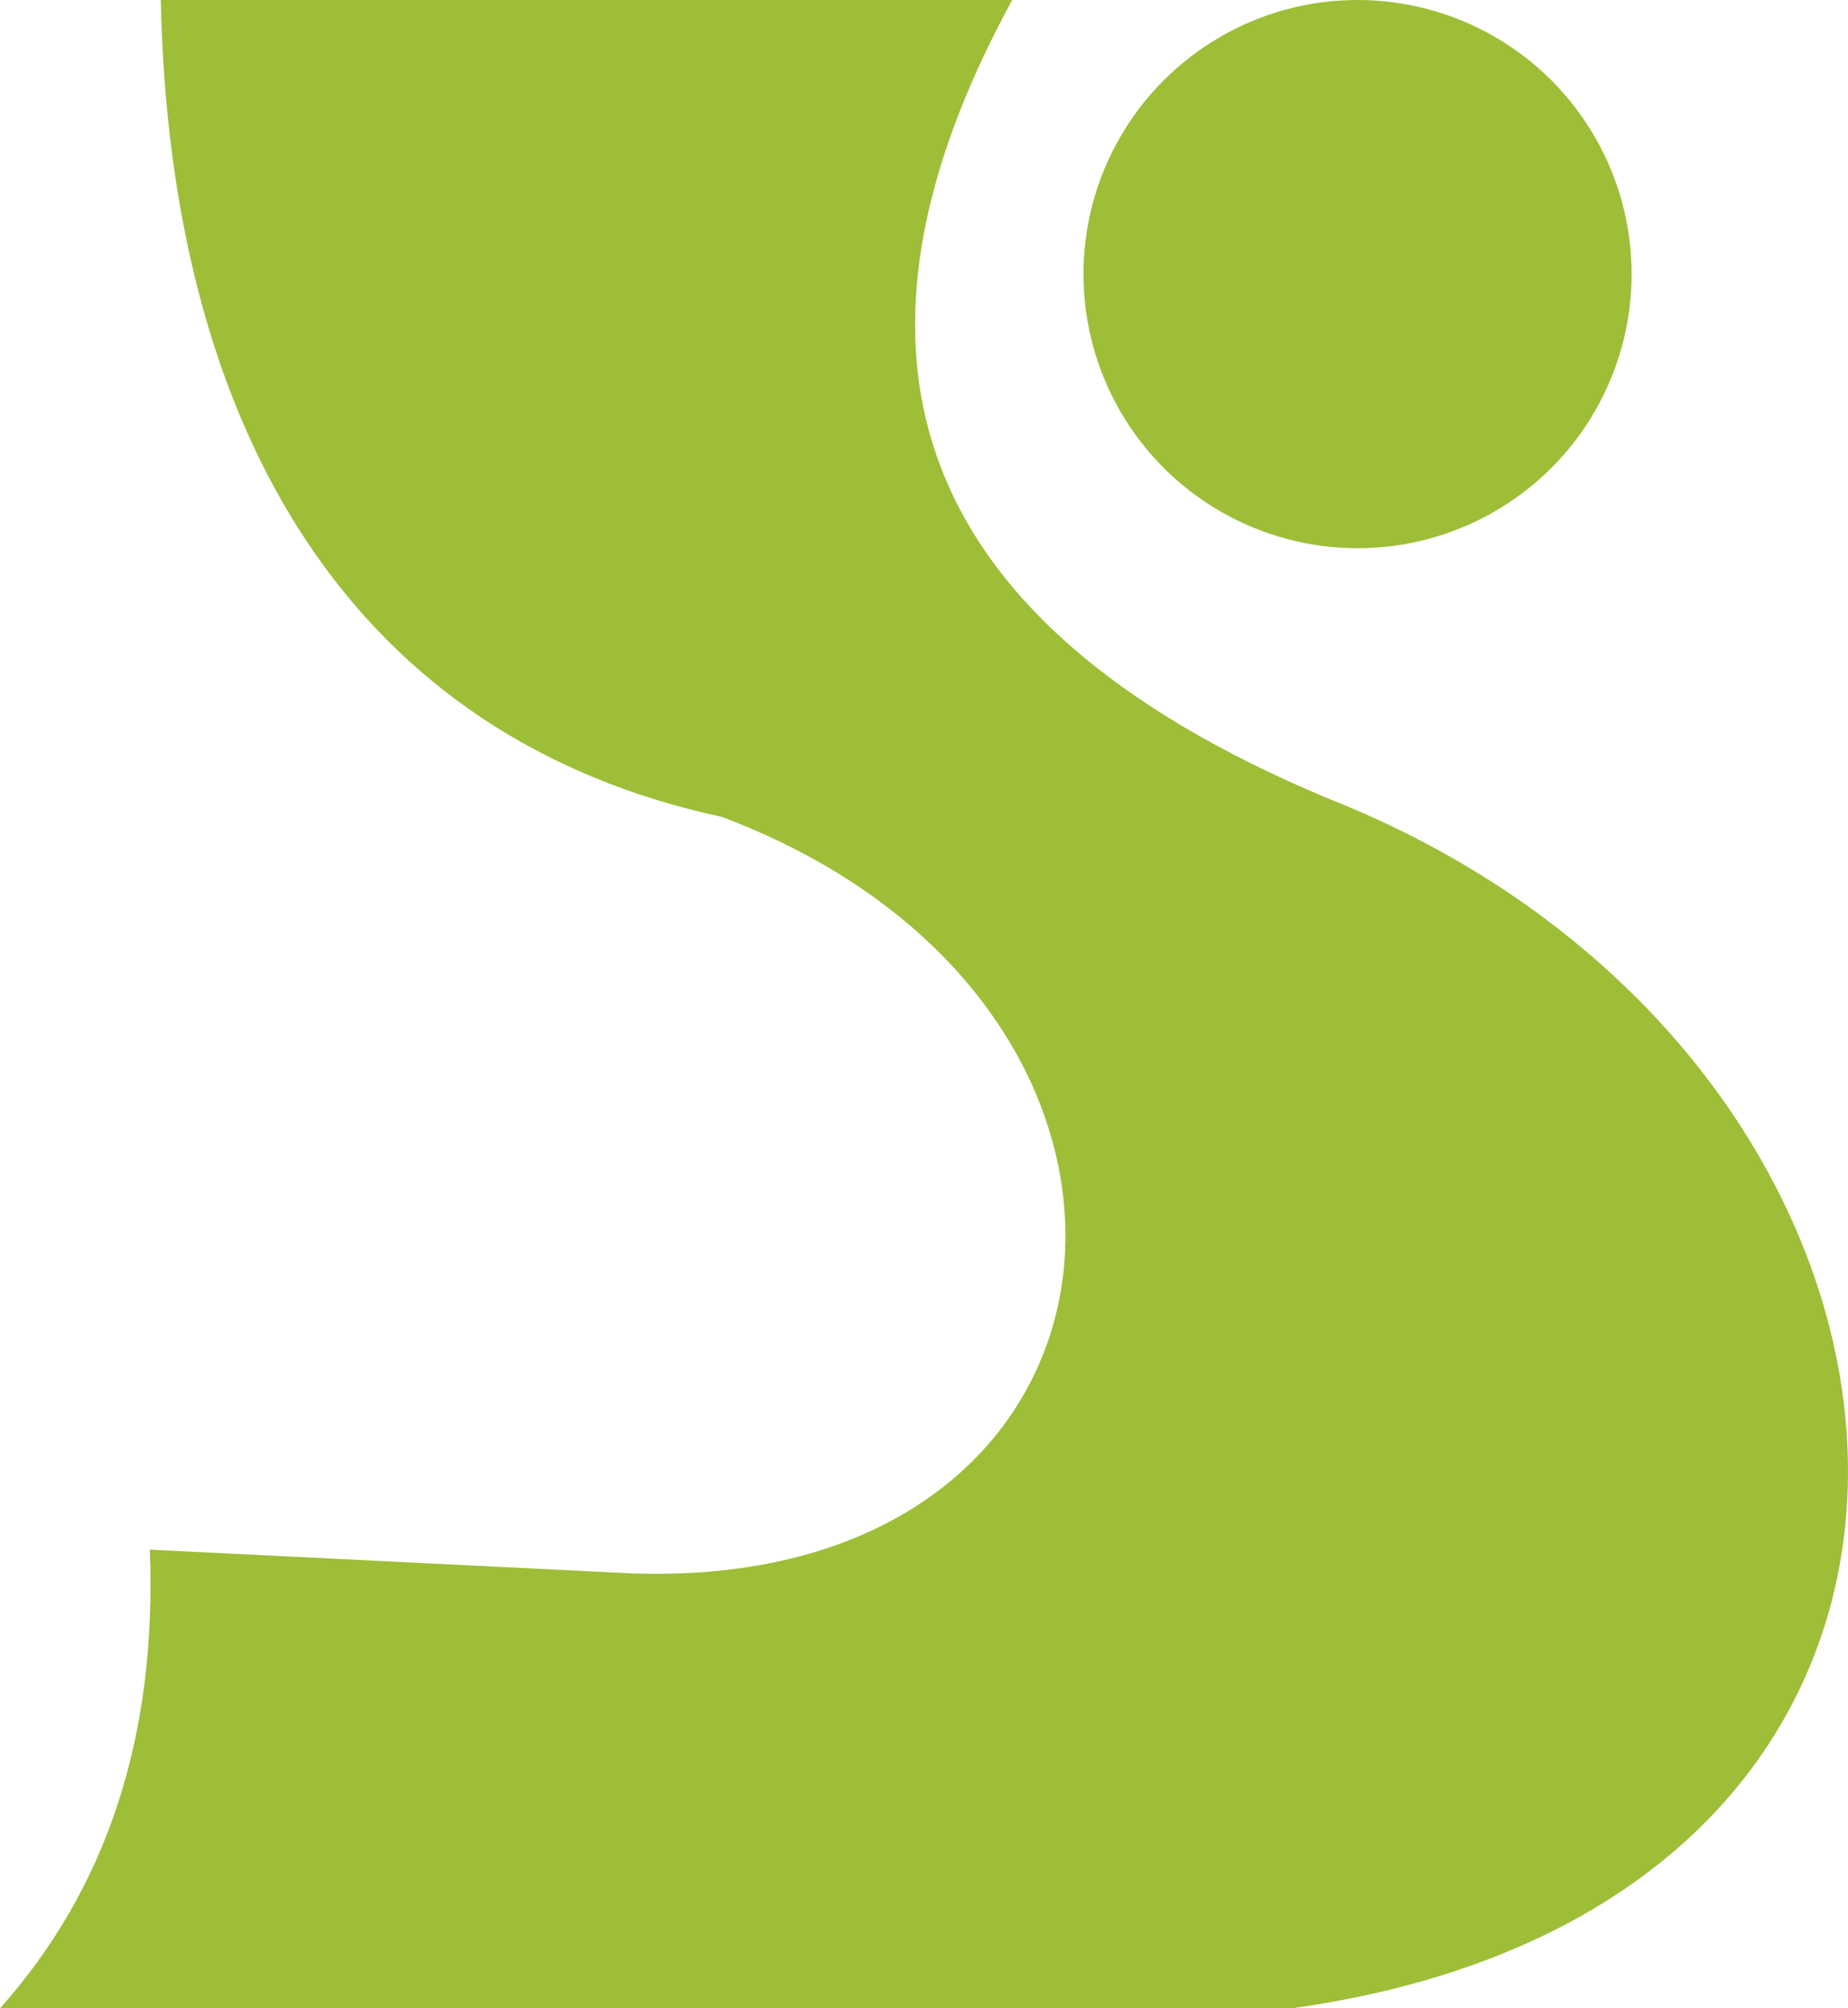 <svg version="1.1" id="图层_1" x="0px" y="0px" width="460.16px" height="500px" viewBox="0 0 460.16 500" enable-background="new 0 0 460.16 500" xml:space="preserve" xmlns:xml="http://www.w3.org/XML/1998/namespace" xmlns="http://www.w3.org/2000/svg" xmlns:xlink="http://www.w3.org/1999/xlink">
  <g>
    <path fill="#9EBE37" d="M40.039,0h212.011c-46.406,85.077-29.117,153.776,78.709,198.817
		c164.693,65.06,183.348,274.34-9.102,301.183H0.001c26.388-29.572,39.126-67.334,37.307-114.195l120.109,5.916
		c131.938,4.549,146.952-141.493,22.293-188.354C88.718,183.804,42.313,108.735,40.039,0z" class="color c1"/>
    <ellipse fill="#9EBE37" cx="338.036" cy="68.244" rx="68.244" ry="68.244" class="color c1"/>
  </g>
</svg>